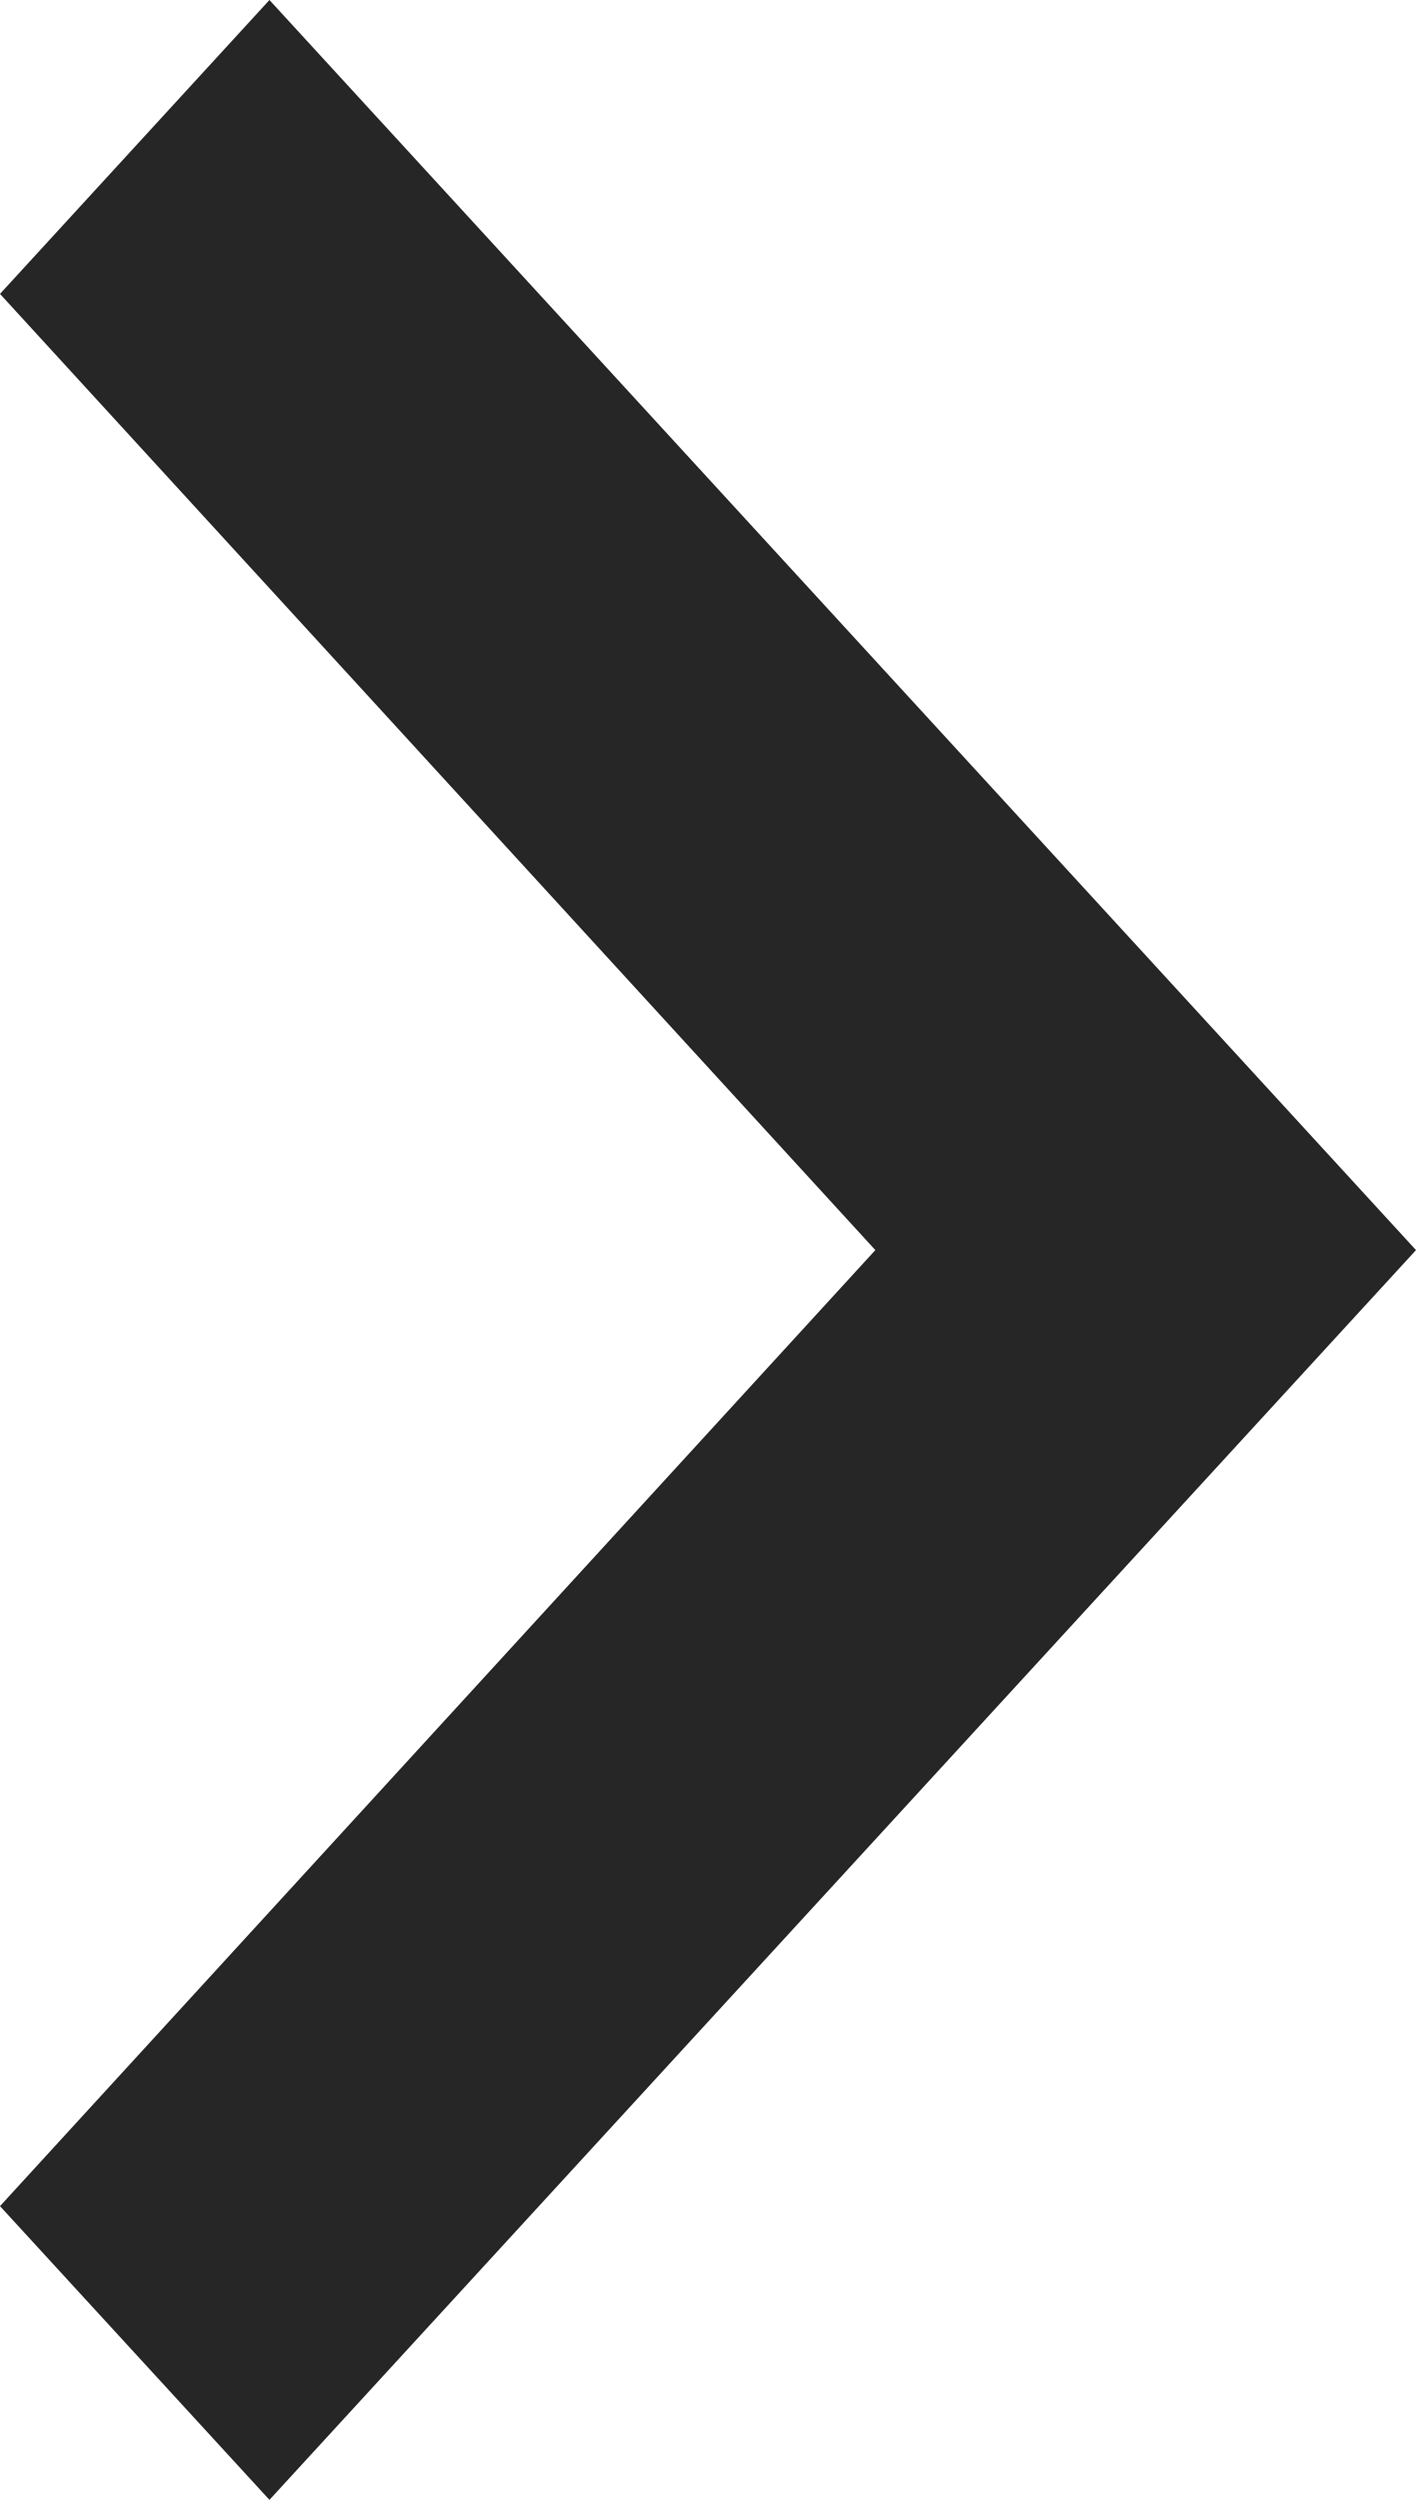 <svg xmlns="http://www.w3.org/2000/svg" width="17" height="30" viewBox="0 0 17 30">
  <polygon fill="#262626" fill-rule="evenodd" points="3.235 30 0 26.475 10.509 15.002 0 3.527 3.235 0 17 15.002"/>
</svg>
